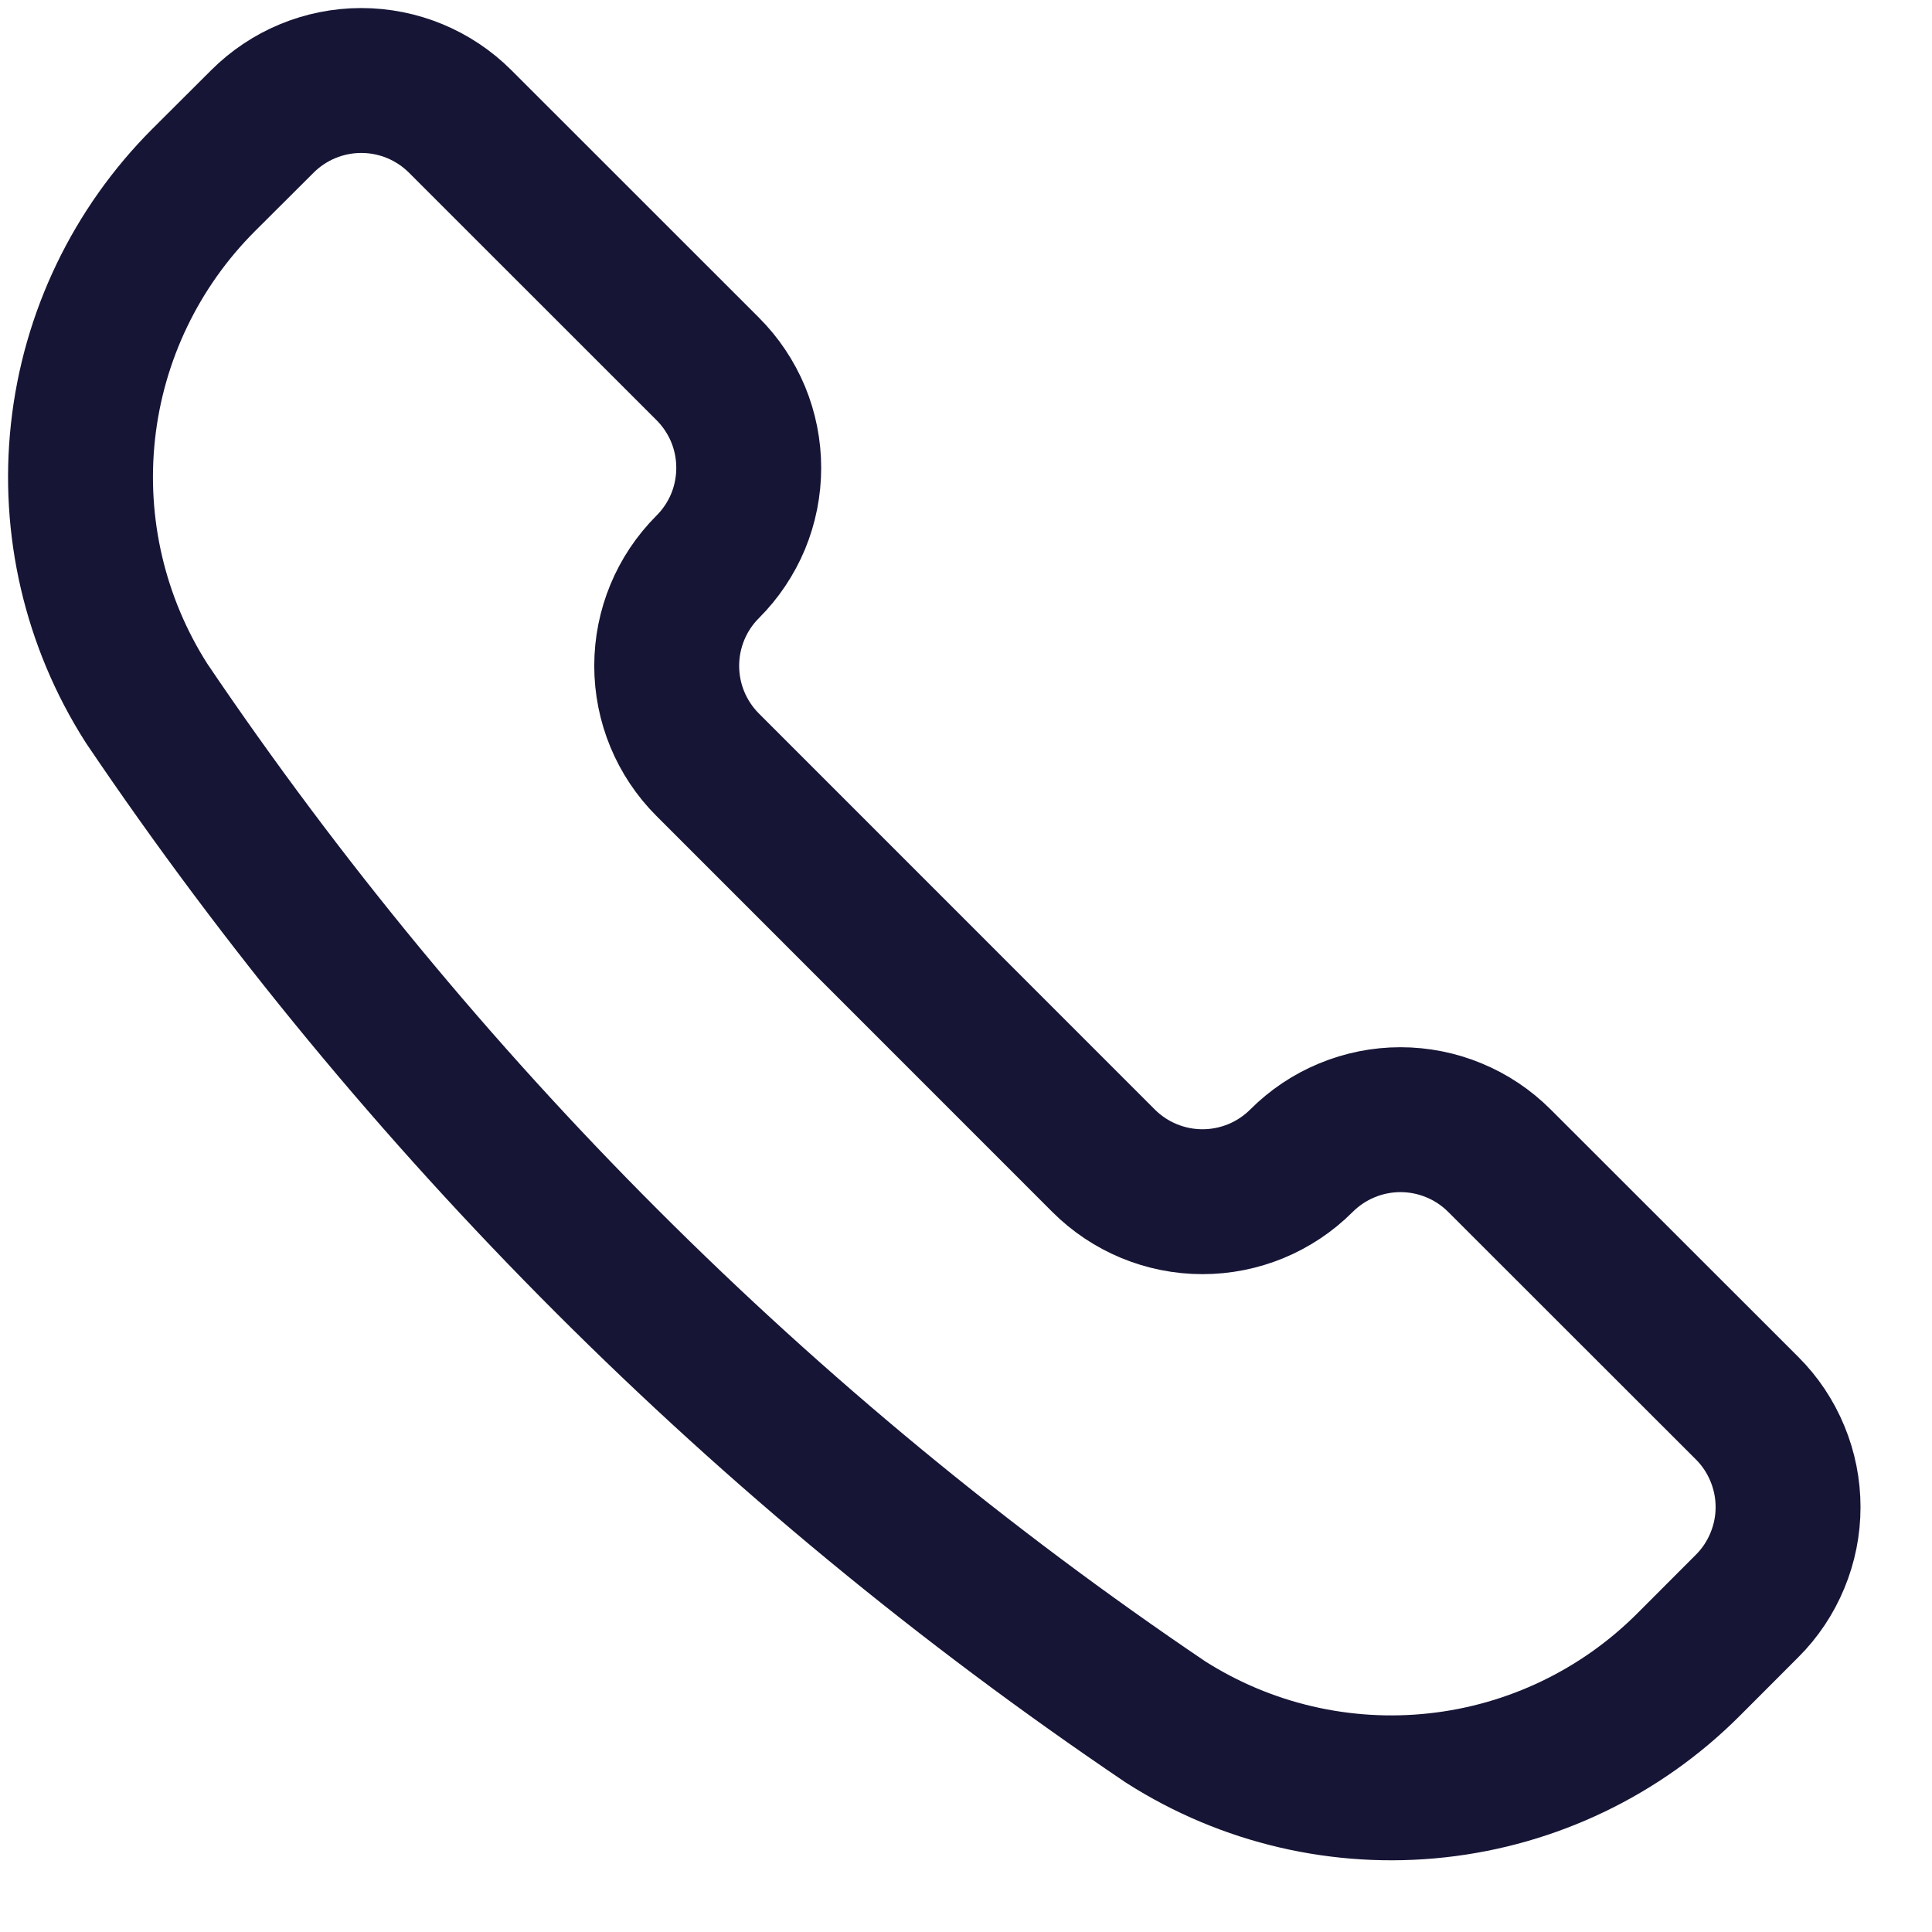 <svg width="24" height="24" viewBox="0 0 24 24" fill="none" xmlns="http://www.w3.org/2000/svg">
<path d="M14.47 21.385L14.482 21.393C15.483 22.031 16.672 22.308 17.853 22.178C19.033 22.049 20.134 21.52 20.973 20.681L21.702 19.951C21.864 19.79 21.992 19.598 22.079 19.387C22.167 19.176 22.212 18.95 22.212 18.722C22.212 18.493 22.167 18.267 22.079 18.056C21.992 17.845 21.864 17.653 21.702 17.492L18.627 14.419C18.465 14.257 18.274 14.129 18.063 14.042C17.852 13.954 17.625 13.909 17.397 13.909C17.169 13.909 16.942 13.954 16.731 14.042C16.52 14.129 16.329 14.257 16.167 14.419C15.841 14.745 15.399 14.928 14.938 14.928C14.477 14.928 14.035 14.745 13.709 14.419L8.791 9.5C8.465 9.174 8.282 8.732 8.282 8.271C8.282 7.81 8.465 7.368 8.791 7.042C8.953 6.88 9.081 6.689 9.169 6.478C9.256 6.267 9.301 6.04 9.301 5.812C9.301 5.583 9.256 5.357 9.169 5.146C9.081 4.935 8.953 4.744 8.791 4.582L5.717 1.509C5.391 1.183 4.949 1 4.488 1C4.027 1 3.585 1.183 3.259 1.509L2.528 2.238C1.689 3.078 1.16 4.178 1.031 5.359C0.902 6.539 1.179 7.728 1.817 8.73L1.824 8.741C5.192 13.725 9.485 18.017 14.47 21.385V21.385Z" stroke="#161536" stroke-width="1.8" stroke-linecap="round" stroke-linejoin="round"/>
</svg>
